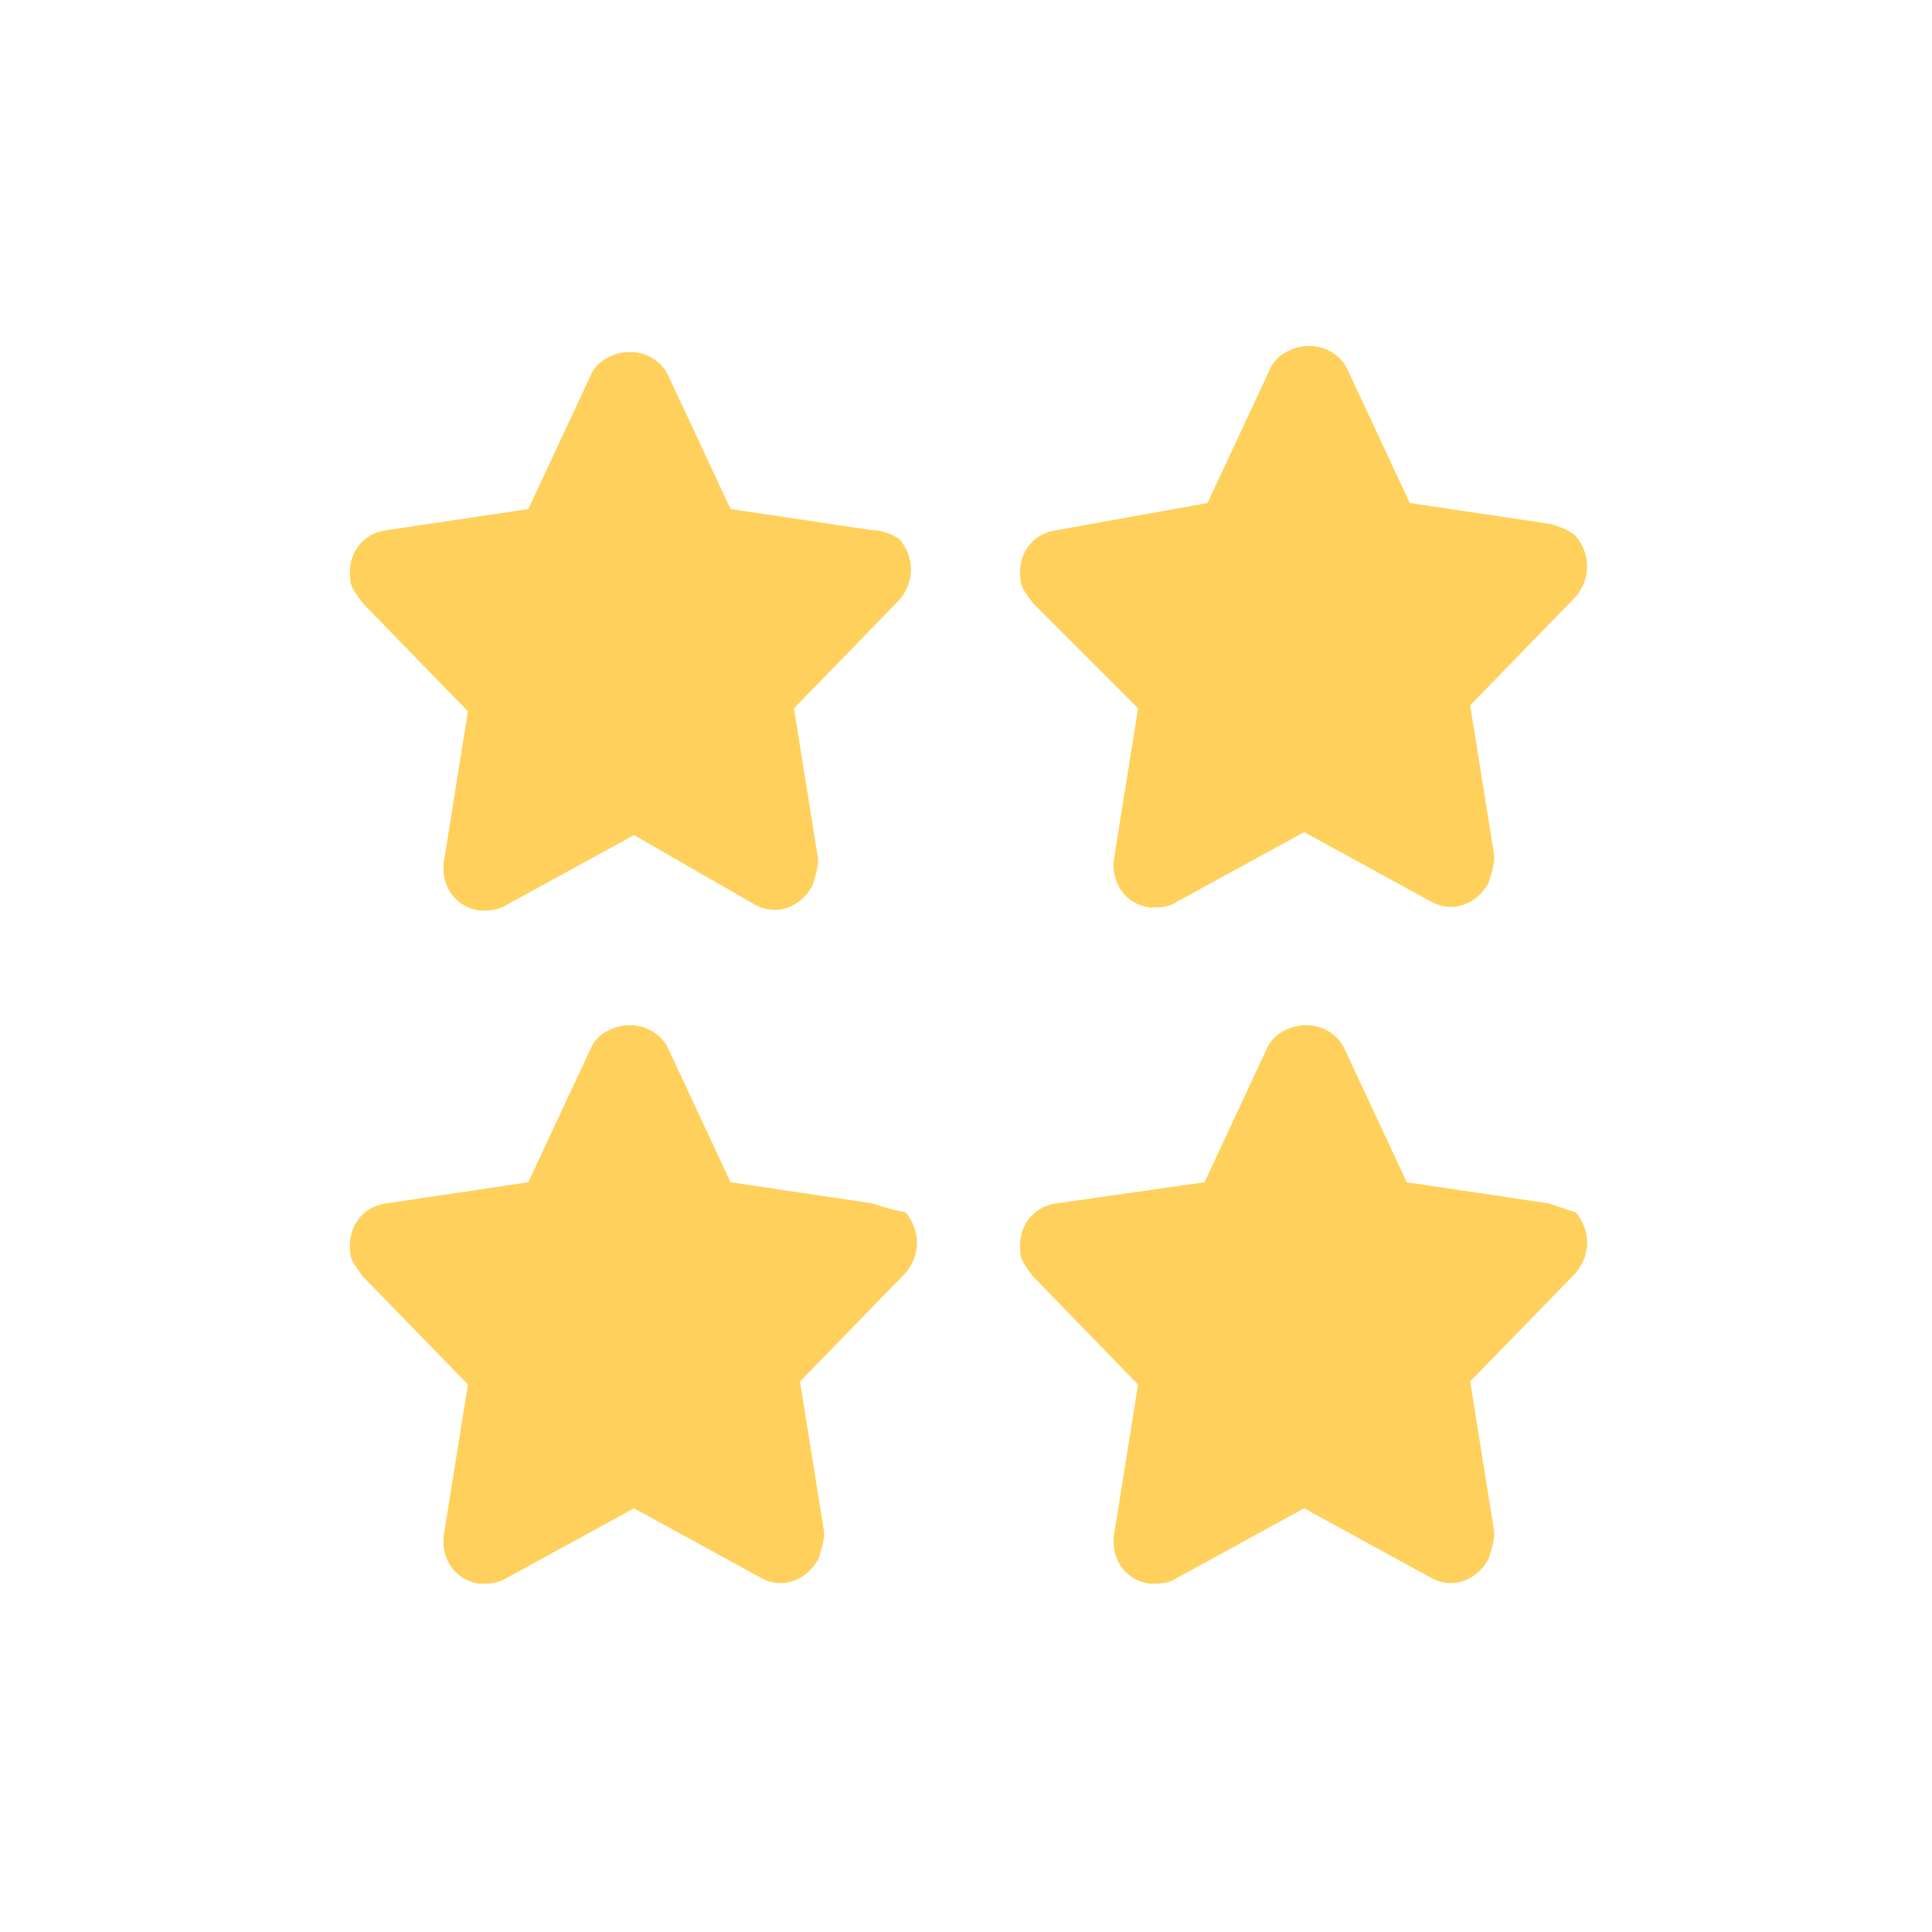 <svg version="1.1" id="Layer_1" xmlns="http://www.w3.org/2000/svg" x="0" y="0" width="64" height="64" viewBox="0 0 64 64" xml:space="preserve"><style>.st0{fill:#ffd15c}</style><g id="icon-quality-03" transform="translate(-.999 -1.036)"><path id="Path_1525" class="st0" d="M52.3 40.9l-4.7-.7-2.1-4.5c-.4-.7-1.3-.9-2-.5-.2.1-.4.3-.5.5l-2.1 4.5-4.9.7c-.8.1-1.3.8-1.2 1.6 0 .3.2.5.4.8l3.5 3.6-.8 5c-.1.8.4 1.5 1.2 1.6.3 0 .6 0 .9-.2l4.2-2.3 4.2 2.3c.7.4 1.5.1 1.9-.6.1-.3.2-.6.2-.9l-.8-5 3.5-3.6c.5-.6.5-1.4 0-2l-.9-.3z"/><path id="Path_1526" class="st0" d="M29.9 40.9l-4.7-.7-2.1-4.5c-.4-.7-1.3-.9-2-.5-.2.1-.4.3-.5.5l-2.1 4.5-4.7.7c-.8.1-1.3.8-1.2 1.6 0 .3.2.5.4.8l3.5 3.6-.8 5c-.1.8.4 1.5 1.2 1.6.3 0 .6 0 .9-.2L22 51l4.2 2.3c.7.4 1.5.1 1.9-.6.1-.3.2-.6.2-.9l-.8-5 3.5-3.6c.5-.6.5-1.4 0-2-.5-.1-.8-.2-1.1-.3z"/><path id="Path_1527" class="st0" d="M29.9 18.6l-4.7-.7-2.1-4.5c-.4-.7-1.3-.9-2-.5-.2.1-.4.3-.5.5l-2.1 4.5-4.7.7c-.8.1-1.3.8-1.2 1.6 0 .3.2.5.4.8l3.5 3.6-.8 5c-.1.8.4 1.5 1.2 1.6.3 0 .6 0 .9-.2l4.2-2.3 4 2.3c.7.4 1.5.1 1.9-.6.1-.3.2-.6.2-.9l-.8-5 3.5-3.6c.5-.6.5-1.4 0-2-.3-.2-.6-.3-.9-.3z"/><path id="Path_1528" class="st0" d="M38.7 24.5l-.8 5c-.1.8.4 1.5 1.2 1.6.3 0 .6 0 .9-.2l4.2-2.3 4.2 2.3c.7.4 1.5.1 1.9-.6.1-.3.2-.6.2-.9l-.8-5 3.5-3.6c.5-.6.5-1.4 0-2-.2-.2-.5-.3-.8-.4l-4.7-.7-2.1-4.5c-.4-.7-1.3-.9-2-.5-.2.1-.4.3-.5.5L41 17.7l-5 .9c-.8.1-1.3.8-1.2 1.6 0 .3.2.5.4.8l3.5 3.5z"/></g></svg>